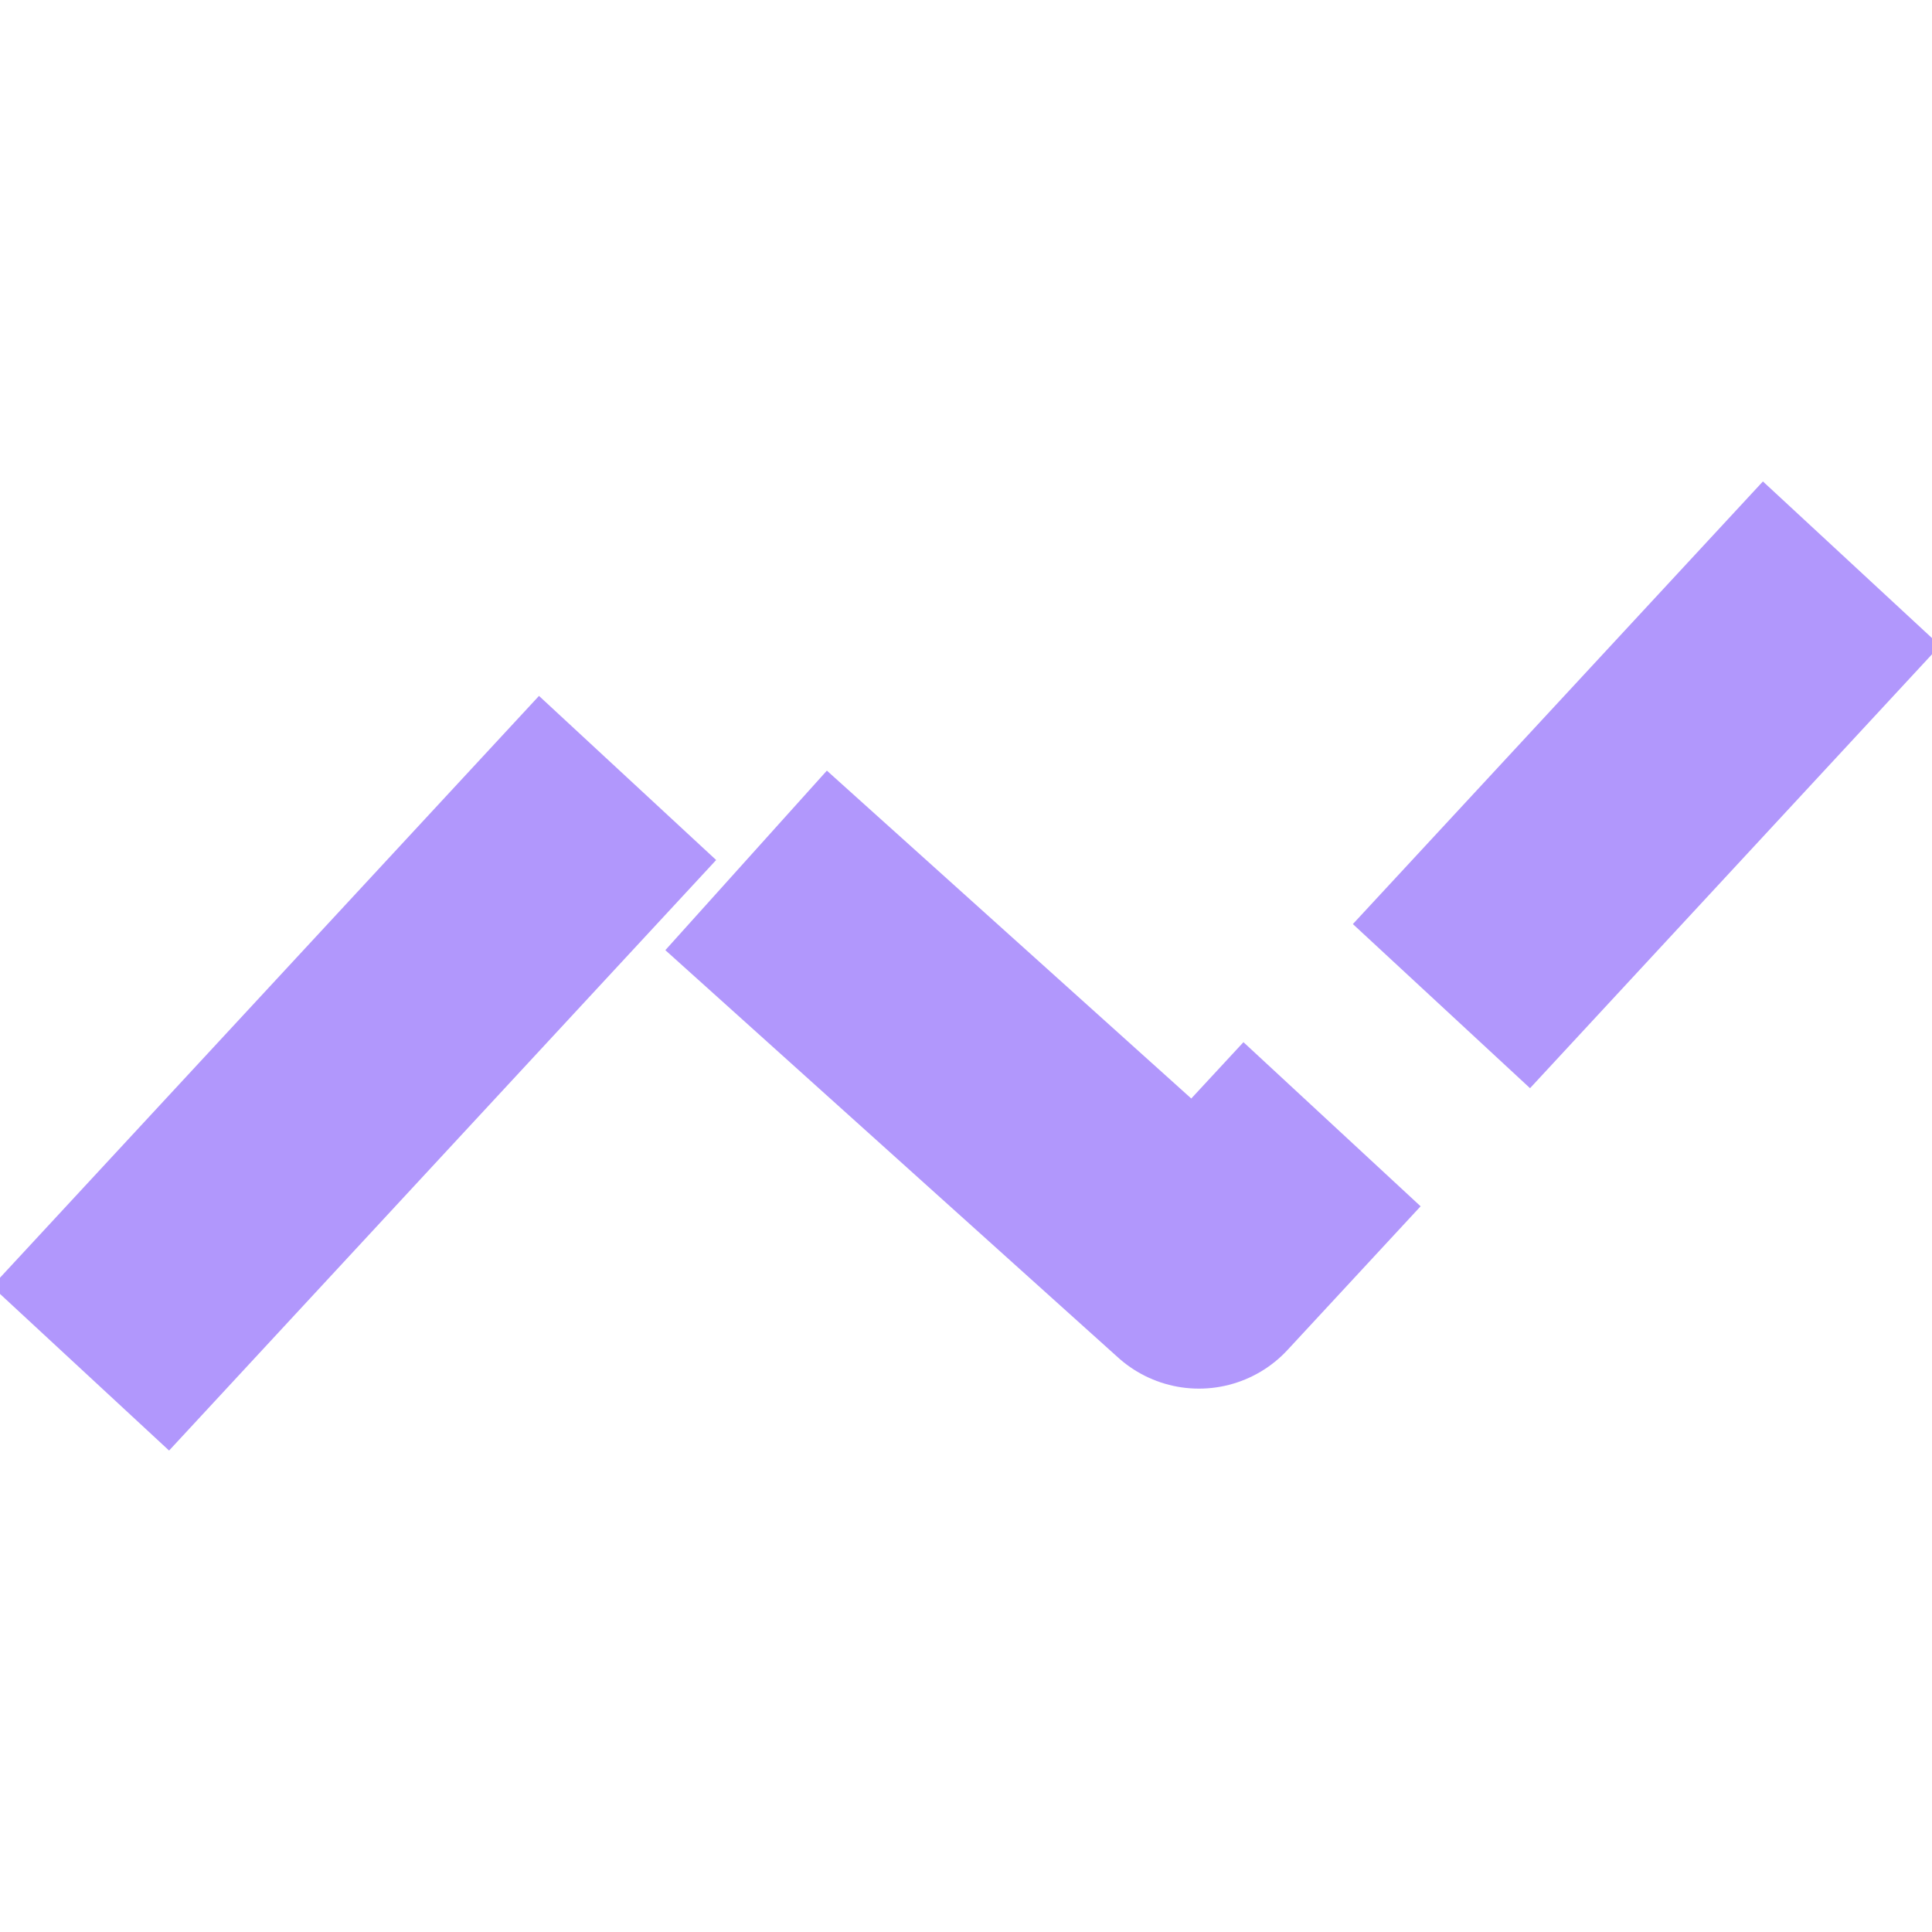 <svg width="12" height="12" viewBox="0 0 12 12" fill="none" xmlns="http://www.w3.org/2000/svg">
<g clip-path="url(#clip0_486_4519)">
<path d="M0.5 8.5L3.974 4.75L7.447 7.875L11.5 3.5" stroke="#B197FC" stroke-width="1.5" stroke-linejoin="round" stroke-dasharray="5 1"/>
</g>
<defs>
<clipPath id="clip0_486_4519">
<rect width="12" height="12" fill="white"/>
</clipPath>
</defs>
</svg>

